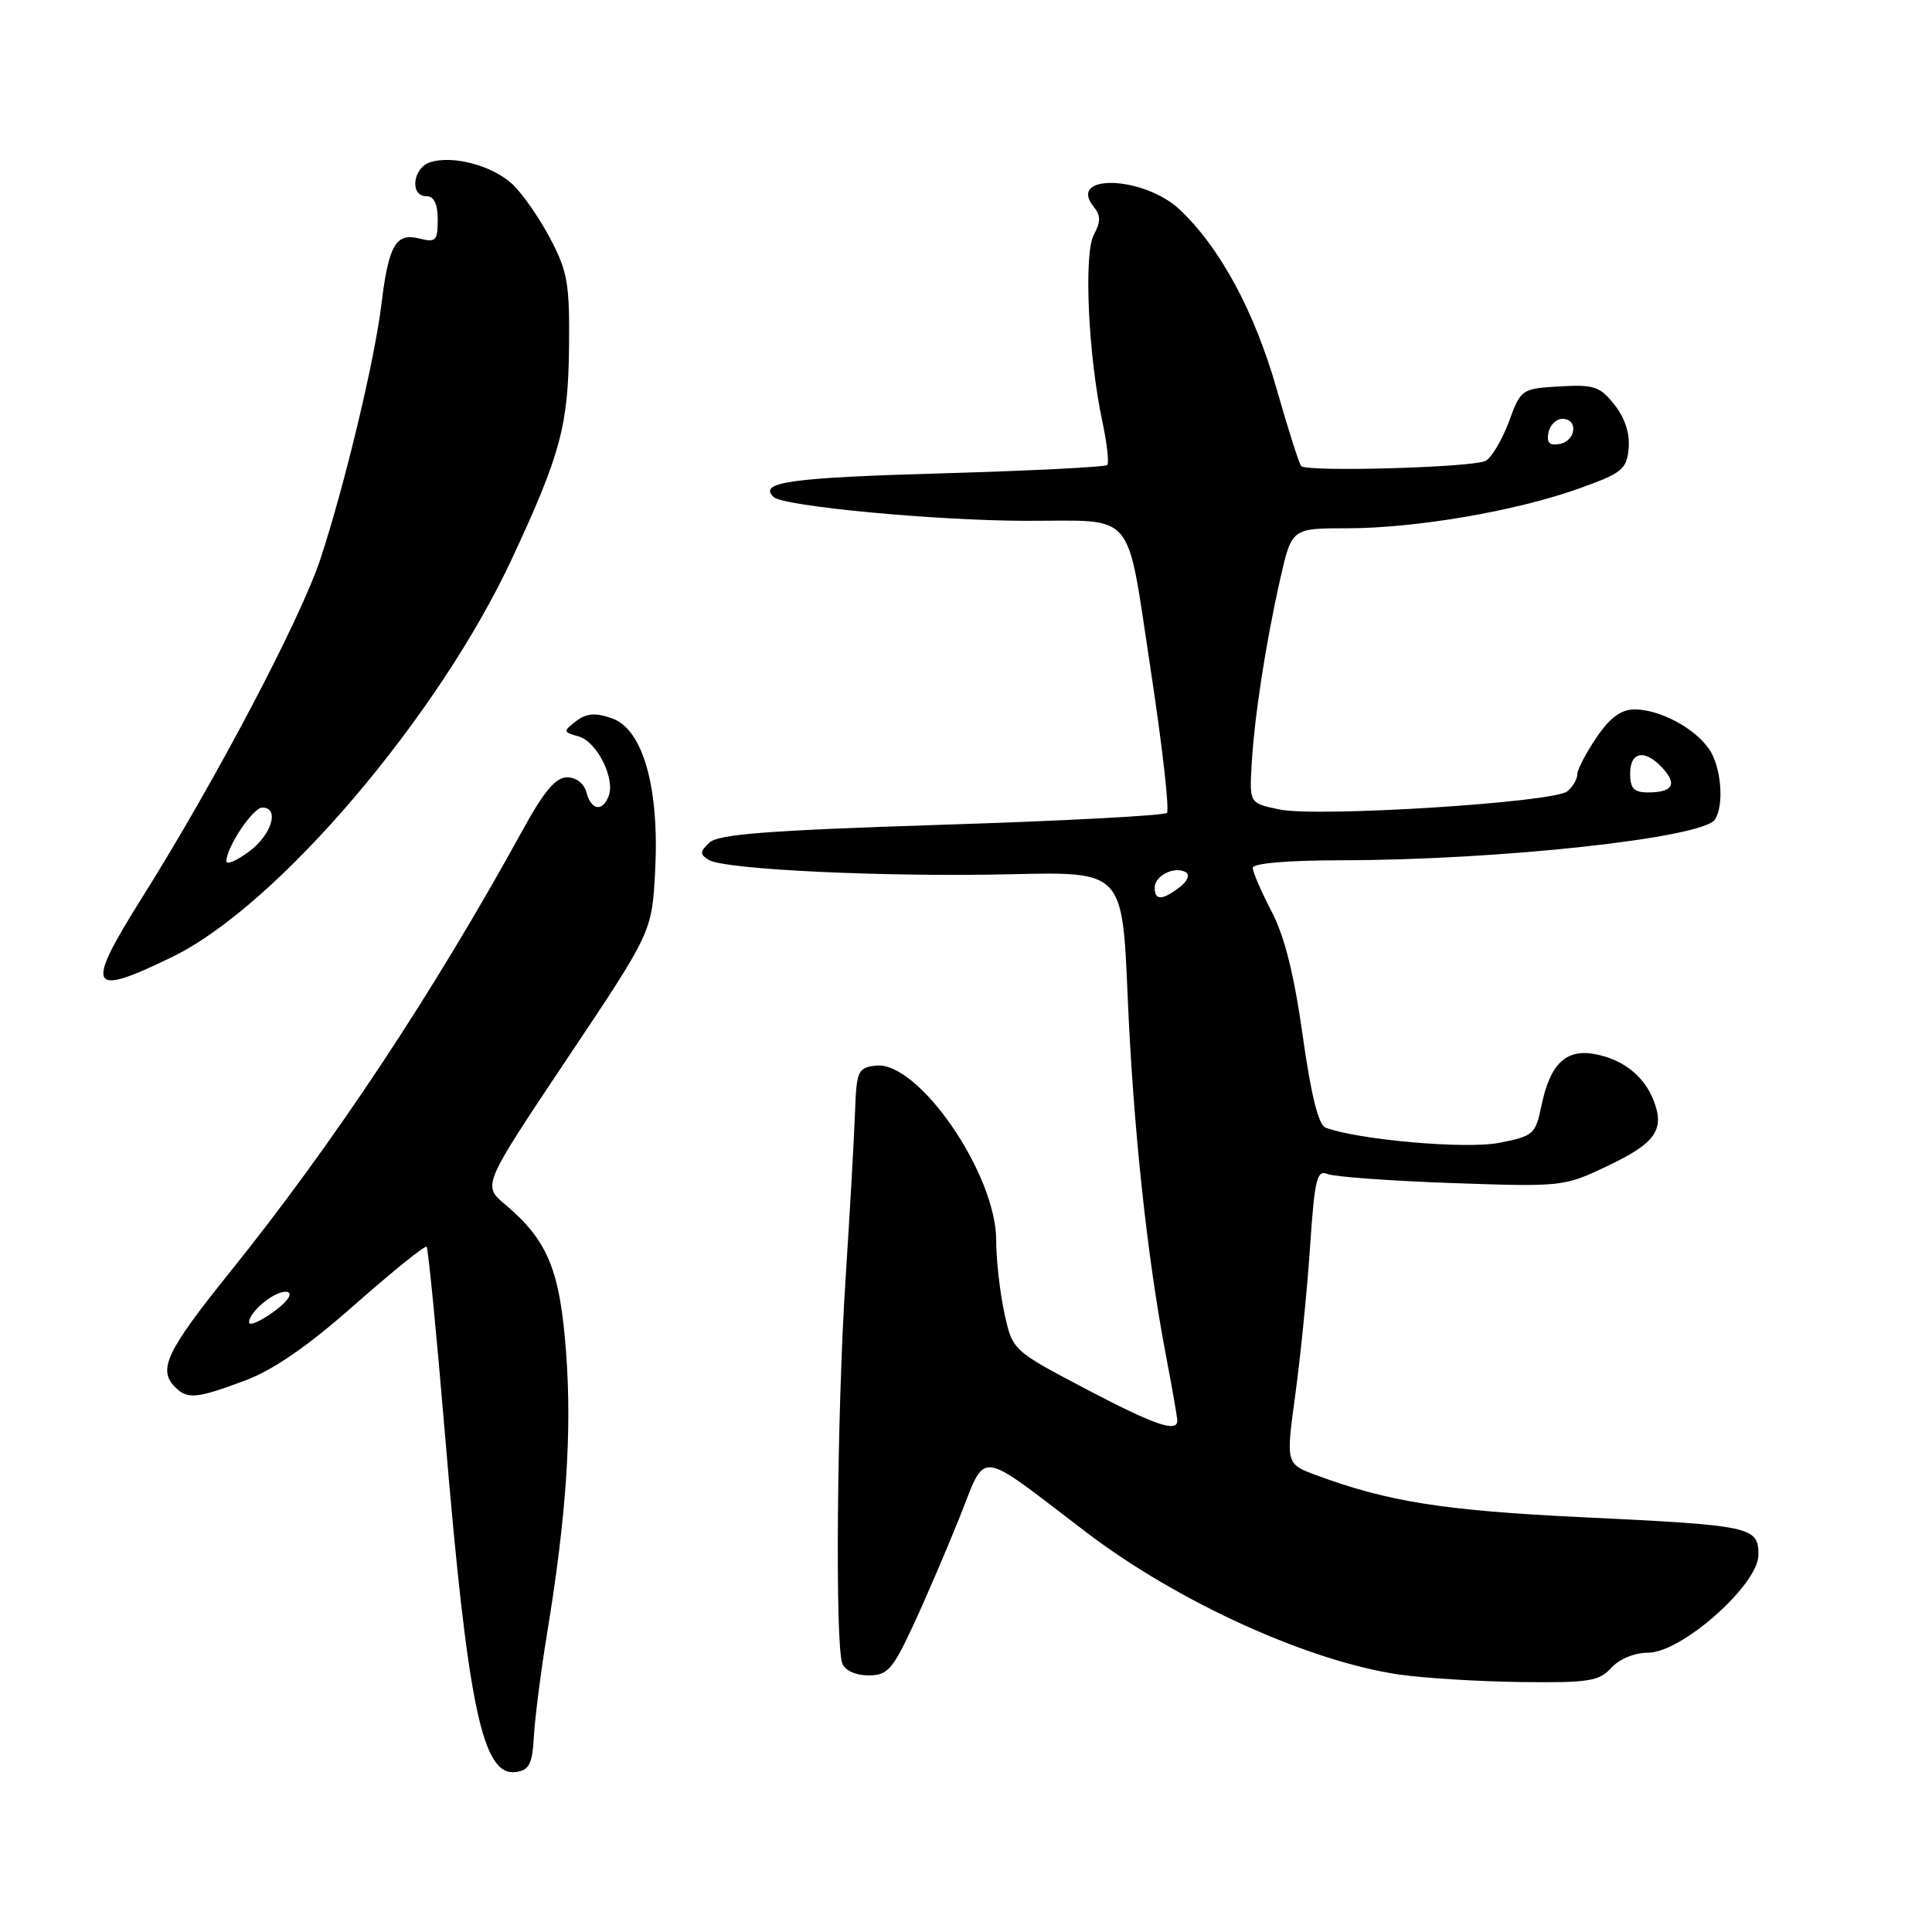 <?xml version="1.0" encoding="UTF-8" standalone="no"?>
<!DOCTYPE svg PUBLIC "-//W3C//DTD SVG 1.1//EN" "http://www.w3.org/Graphics/SVG/1.1/DTD/svg11.dtd" >
<svg xmlns="http://www.w3.org/2000/svg" xmlns:xlink="http://www.w3.org/1999/xlink" version="1.1" viewBox="0 0 256 256">
 <g >
 <path fill="currentColor"
d=" M 70.75 230.00 C 70.89 227.53 71.67 221.45 72.48 216.50 C 75.03 201.04 75.79 189.87 75.02 179.34 C 74.21 168.29 72.60 164.36 66.91 159.58 C 63.93 157.07 63.93 157.07 75.15 140.28 C 86.38 123.50 86.38 123.50 86.81 115.41 C 87.39 104.36 85.20 96.61 81.08 95.18 C 78.87 94.41 77.72 94.50 76.33 95.56 C 74.58 96.91 74.59 96.99 76.67 97.58 C 79.09 98.26 81.54 103.14 80.65 105.48 C 79.83 107.62 78.33 107.37 77.71 105.00 C 77.40 103.82 76.35 103.00 75.14 103.00 C 73.65 103.00 72.10 104.83 69.39 109.75 C 57.43 131.53 44.26 151.42 30.36 168.70 C 22.06 179.02 20.89 181.49 23.20 183.80 C 24.84 185.44 26.05 185.33 32.44 182.94 C 36.24 181.52 40.80 178.37 47.05 172.84 C 52.06 168.43 56.32 164.99 56.53 165.20 C 56.74 165.40 57.83 176.58 58.96 190.04 C 62.00 226.32 63.92 235.44 68.38 234.80 C 70.14 234.55 70.54 233.73 70.75 230.00 Z  M 213.50 221.00 C 214.56 219.83 216.59 218.99 218.40 218.99 C 222.86 218.97 233.00 209.97 233.00 206.03 C 233.00 202.29 232.20 202.12 209.50 201.03 C 191.30 200.16 183.90 198.98 174.44 195.48 C 170.38 193.98 170.38 193.98 171.64 184.76 C 172.33 179.69 173.21 170.90 173.59 165.22 C 174.19 156.27 174.49 154.98 175.89 155.56 C 176.78 155.93 184.18 156.47 192.34 156.76 C 207.06 157.27 207.24 157.25 213.08 154.46 C 219.36 151.46 220.60 149.70 219.14 145.88 C 217.89 142.61 215.10 140.39 211.36 139.68 C 207.48 138.95 205.39 140.97 204.24 146.55 C 203.47 150.30 203.18 150.55 198.61 151.44 C 194.20 152.29 179.85 151.03 175.63 149.41 C 174.70 149.05 173.71 145.05 172.61 137.19 C 171.48 129.14 170.20 124.02 168.48 120.75 C 167.12 118.14 166.00 115.55 166.00 115.00 C 166.00 114.39 170.59 114.00 177.75 113.99 C 198.70 113.97 225.61 111.04 227.23 108.60 C 228.50 106.70 228.07 101.54 226.44 99.22 C 224.49 96.43 219.89 94.00 216.59 94.00 C 214.80 94.00 213.33 95.09 211.54 97.73 C 210.14 99.78 209.00 101.98 209.00 102.61 C 209.00 103.24 208.40 104.25 207.68 104.85 C 205.89 106.34 174.55 108.31 169.54 107.26 C 165.57 106.43 165.57 106.43 165.84 101.46 C 166.19 95.12 167.69 85.34 169.63 76.75 C 171.16 70.00 171.16 70.00 178.45 70.00 C 187.53 70.00 200.73 67.75 209.11 64.77 C 214.91 62.71 215.53 62.22 215.80 59.45 C 215.99 57.48 215.33 55.42 213.94 53.65 C 212.01 51.20 211.23 50.94 206.66 51.20 C 201.62 51.50 201.52 51.56 199.94 55.87 C 199.05 58.27 197.67 60.61 196.86 61.06 C 195.28 61.94 173.24 62.57 172.42 61.76 C 172.15 61.49 170.66 56.81 169.11 51.37 C 166.21 41.23 161.65 32.81 156.35 27.80 C 151.54 23.26 141.24 22.96 144.98 27.48 C 145.86 28.54 145.85 29.42 144.93 31.13 C 143.58 33.66 144.20 47.16 146.08 55.92 C 146.69 58.79 146.98 61.35 146.71 61.62 C 146.45 61.88 136.76 62.37 125.17 62.71 C 104.65 63.29 100.43 63.88 102.51 65.86 C 103.81 67.09 124.07 69.00 136.05 69.01 C 150.67 69.03 149.19 67.26 152.45 88.60 C 154.00 98.75 154.98 107.35 154.62 107.71 C 154.27 108.07 140.82 108.78 124.74 109.29 C 101.81 110.03 95.18 110.53 94.00 111.65 C 92.72 112.86 92.71 113.20 93.91 113.94 C 95.98 115.23 117.34 116.23 134.11 115.84 C 148.72 115.50 148.72 115.50 149.42 131.98 C 150.15 149.26 151.99 166.54 154.51 179.69 C 155.33 183.99 156.00 187.84 156.00 188.25 C 156.00 189.88 152.89 188.79 143.72 183.96 C 134.15 178.92 134.15 178.92 133.07 173.91 C 132.48 171.16 132.00 166.85 132.00 164.34 C 132.00 155.54 121.67 140.55 116.05 141.20 C 113.66 141.48 113.49 141.88 113.29 147.50 C 113.17 150.80 112.61 160.70 112.04 169.50 C 110.90 187.02 110.64 217.91 111.61 220.42 C 111.96 221.35 113.39 222.00 115.06 222.00 C 117.56 222.00 118.24 221.26 120.83 215.75 C 122.44 212.31 125.24 205.81 127.05 201.31 C 130.82 191.94 129.11 191.76 144.00 203.08 C 156.14 212.32 173.51 220.19 185.50 221.90 C 188.80 222.37 196.04 222.81 201.60 222.88 C 210.51 222.99 211.90 222.77 213.50 221.00 Z  M 22.88 126.77 C 36.77 119.99 58.11 94.95 67.88 73.94 C 74.27 60.21 75.29 56.42 75.40 46.00 C 75.49 37.54 75.21 35.96 72.85 31.50 C 71.39 28.75 69.14 25.54 67.85 24.36 C 65.17 21.91 60.00 20.55 57.02 21.49 C 54.69 22.23 54.25 26.00 56.50 26.00 C 57.51 26.00 58.00 27.01 58.00 29.11 C 58.00 31.91 57.76 32.16 55.54 31.60 C 52.45 30.82 51.49 32.49 50.54 40.32 C 49.64 47.75 45.67 64.31 42.47 74.03 C 39.83 82.03 28.60 103.37 18.88 118.85 C 11.16 131.14 11.71 132.22 22.88 126.77 Z  M 33.00 175.22 C 33.00 173.73 36.78 170.76 38.12 171.21 C 38.83 171.44 38.02 172.56 36.17 173.88 C 34.43 175.12 33.00 175.73 33.00 175.22 Z  M 153.00 117.61 C 153.00 116.01 155.70 114.70 157.15 115.59 C 157.69 115.93 157.32 116.80 156.31 117.56 C 153.98 119.33 153.00 119.34 153.00 117.61 Z  M 216.00 102.50 C 216.00 99.54 218.00 99.23 220.35 101.83 C 222.28 103.96 221.62 105.00 218.33 105.00 C 216.51 105.00 216.00 104.45 216.00 102.50 Z  M 205.17 57.34 C 205.37 56.33 206.20 55.50 207.01 55.50 C 209.16 55.50 208.85 58.41 206.66 58.83 C 205.32 59.08 204.92 58.68 205.17 57.34 Z  M 30.00 114.11 C 30.00 112.27 33.52 107.01 34.75 107.01 C 37.09 106.99 36.01 110.62 33.00 112.84 C 31.35 114.06 30.00 114.63 30.00 114.11 Z "/>
</g>
</svg>